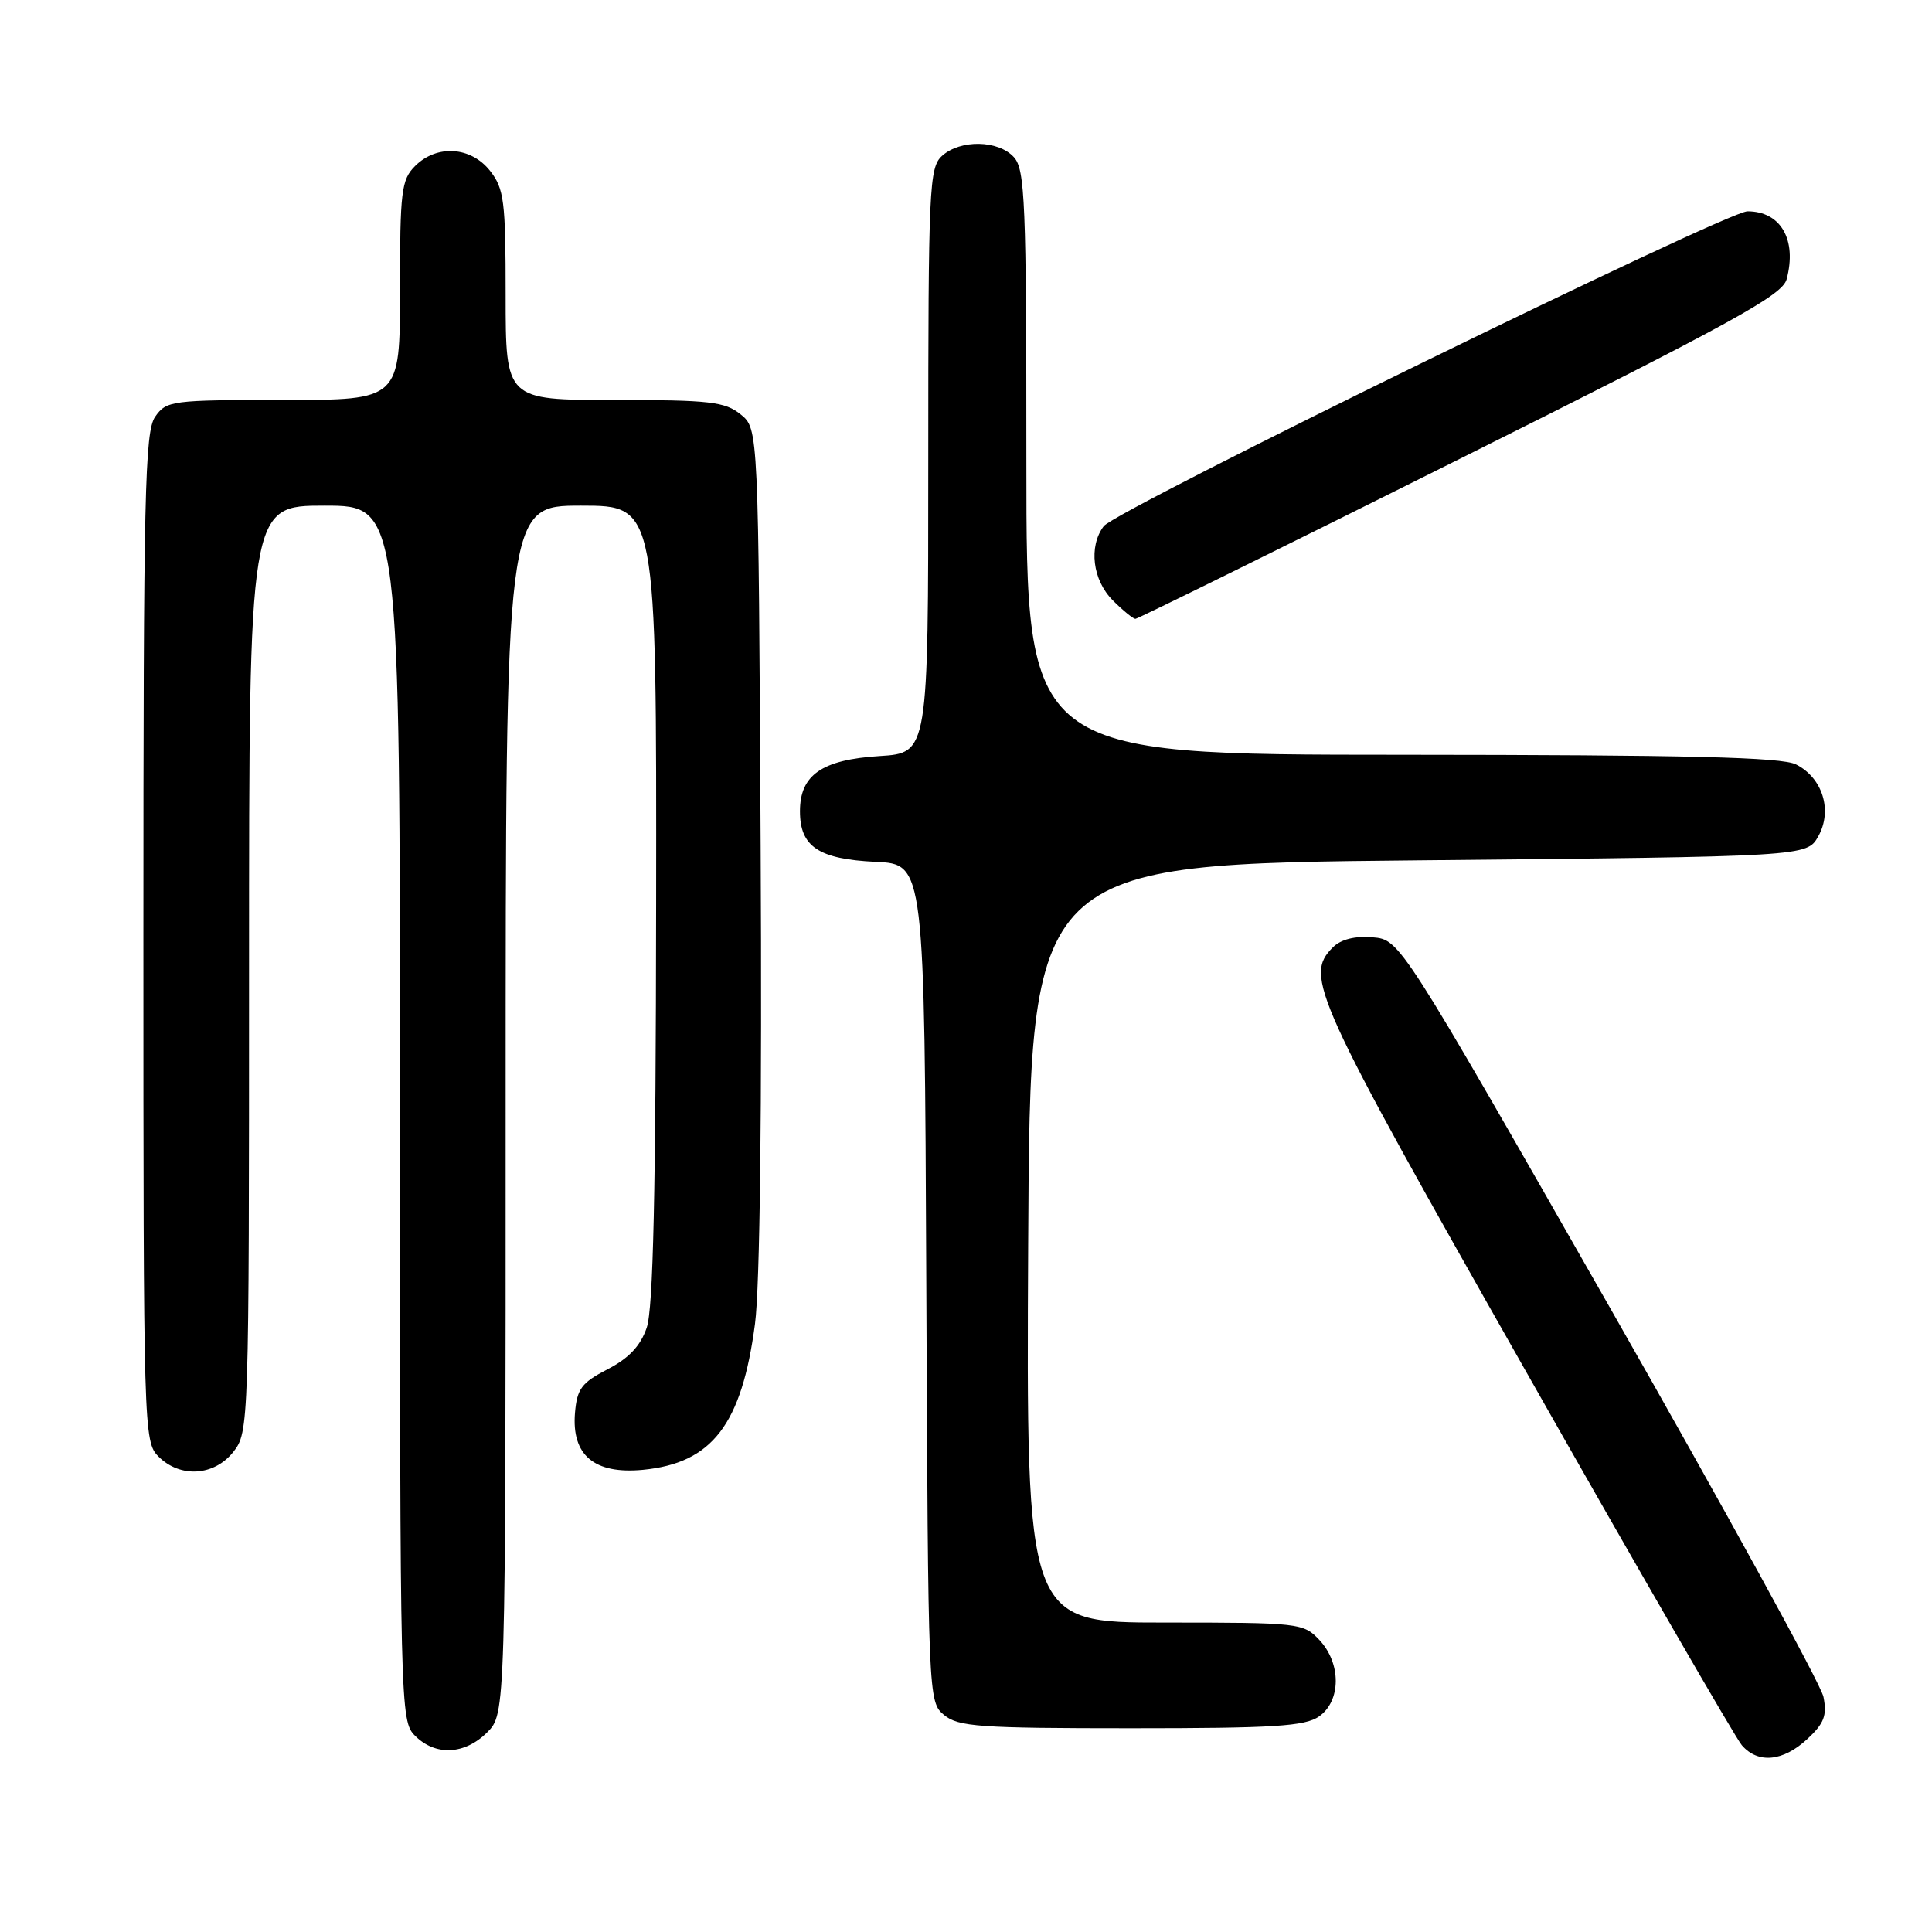 <?xml version="1.0" encoding="UTF-8" standalone="no"?>
<!DOCTYPE svg PUBLIC "-//W3C//DTD SVG 1.1//EN" "http://www.w3.org/Graphics/SVG/1.1/DTD/svg11.dtd" >
<svg xmlns="http://www.w3.org/2000/svg" xmlns:xlink="http://www.w3.org/1999/xlink" version="1.1" viewBox="0 0 256 256">
 <g >
 <path fill="currentColor"
d=" M 239.47 230.44 C 241.71 228.36 242.11 227.32 241.62 224.85 C 241.29 223.18 228.52 199.92 213.26 173.16 C 185.50 124.50 185.50 124.50 181.87 124.20 C 179.53 124.00 177.68 124.47 176.62 125.52 C 172.80 129.35 173.98 131.96 202.14 181.62 C 217.07 207.96 229.97 230.29 230.80 231.25 C 232.94 233.73 236.25 233.42 239.47 230.44 Z  M 64.55 229.55 C 67.00 227.09 67.00 227.09 67.00 147.05 C 67.00 67.00 67.00 67.00 77.00 67.00 C 87.00 67.00 87.00 67.00 86.94 119.75 C 86.90 157.90 86.56 173.45 85.69 175.94 C 84.86 178.36 83.31 179.99 80.50 181.44 C 77.07 183.21 76.46 184.03 76.19 187.20 C 75.72 192.83 78.75 195.37 85.19 194.76 C 94.36 193.87 98.28 188.78 100.04 175.43 C 100.70 170.47 100.98 146.76 100.79 112.16 C 100.50 56.82 100.50 56.82 98.14 54.91 C 96.06 53.23 94.07 53.00 81.39 53.00 C 67.00 53.00 67.00 53.00 67.00 39.13 C 67.00 26.62 66.80 25.01 64.93 22.63 C 62.39 19.41 57.88 19.12 55.00 22.00 C 53.18 23.82 53.00 25.33 53.00 38.50 C 53.00 53.00 53.00 53.00 37.56 53.00 C 22.73 53.00 22.05 53.09 20.56 55.22 C 19.19 57.18 19.00 65.40 19.00 124.22 C 19.00 189.67 19.04 191.04 21.00 193.00 C 23.88 195.88 28.39 195.59 30.93 192.37 C 32.97 189.76 33.00 188.93 33.00 128.37 C 33.00 67.00 33.00 67.00 43.00 67.00 C 53.00 67.00 53.00 67.00 53.00 147.50 C 53.00 226.67 53.03 228.03 55.00 230.00 C 57.70 232.70 61.57 232.52 64.55 229.55 Z  M 174.78 227.44 C 177.71 225.39 177.74 220.41 174.83 217.31 C 172.71 215.06 172.19 215.00 154.32 215.00 C 135.98 215.00 135.98 215.00 136.24 164.75 C 136.50 114.50 136.50 114.50 187.96 114.00 C 239.42 113.50 239.42 113.50 240.93 110.82 C 242.85 107.40 241.51 103.07 237.98 101.29 C 236.09 100.33 223.68 100.03 185.75 100.01 C 136.00 100.00 136.00 100.00 136.00 61.33 C 136.00 26.75 135.82 22.46 134.35 20.83 C 132.28 18.55 127.26 18.46 124.83 20.65 C 123.12 22.20 123.00 24.79 123.00 61.04 C 123.00 99.77 123.00 99.77 116.56 100.18 C 108.91 100.66 106.00 102.68 106.00 107.50 C 106.00 112.19 108.47 113.84 116.02 114.20 C 122.50 114.50 122.50 114.50 122.74 170.00 C 122.98 225.18 123.00 225.51 125.10 227.25 C 126.98 228.80 129.77 229.00 149.89 229.00 C 168.78 229.00 172.92 228.74 174.78 227.44 Z  M 193.53 60.75 C 229.67 42.70 236.18 39.12 236.74 37.00 C 238.13 31.76 235.96 28.00 231.55 28.00 C 228.80 28.00 147.86 67.59 146.25 69.72 C 144.22 72.42 144.77 76.86 147.45 79.55 C 148.80 80.90 150.15 82.00 150.45 82.00 C 150.75 82.00 170.14 72.44 193.53 60.75 Z "/>
</g>
</svg>